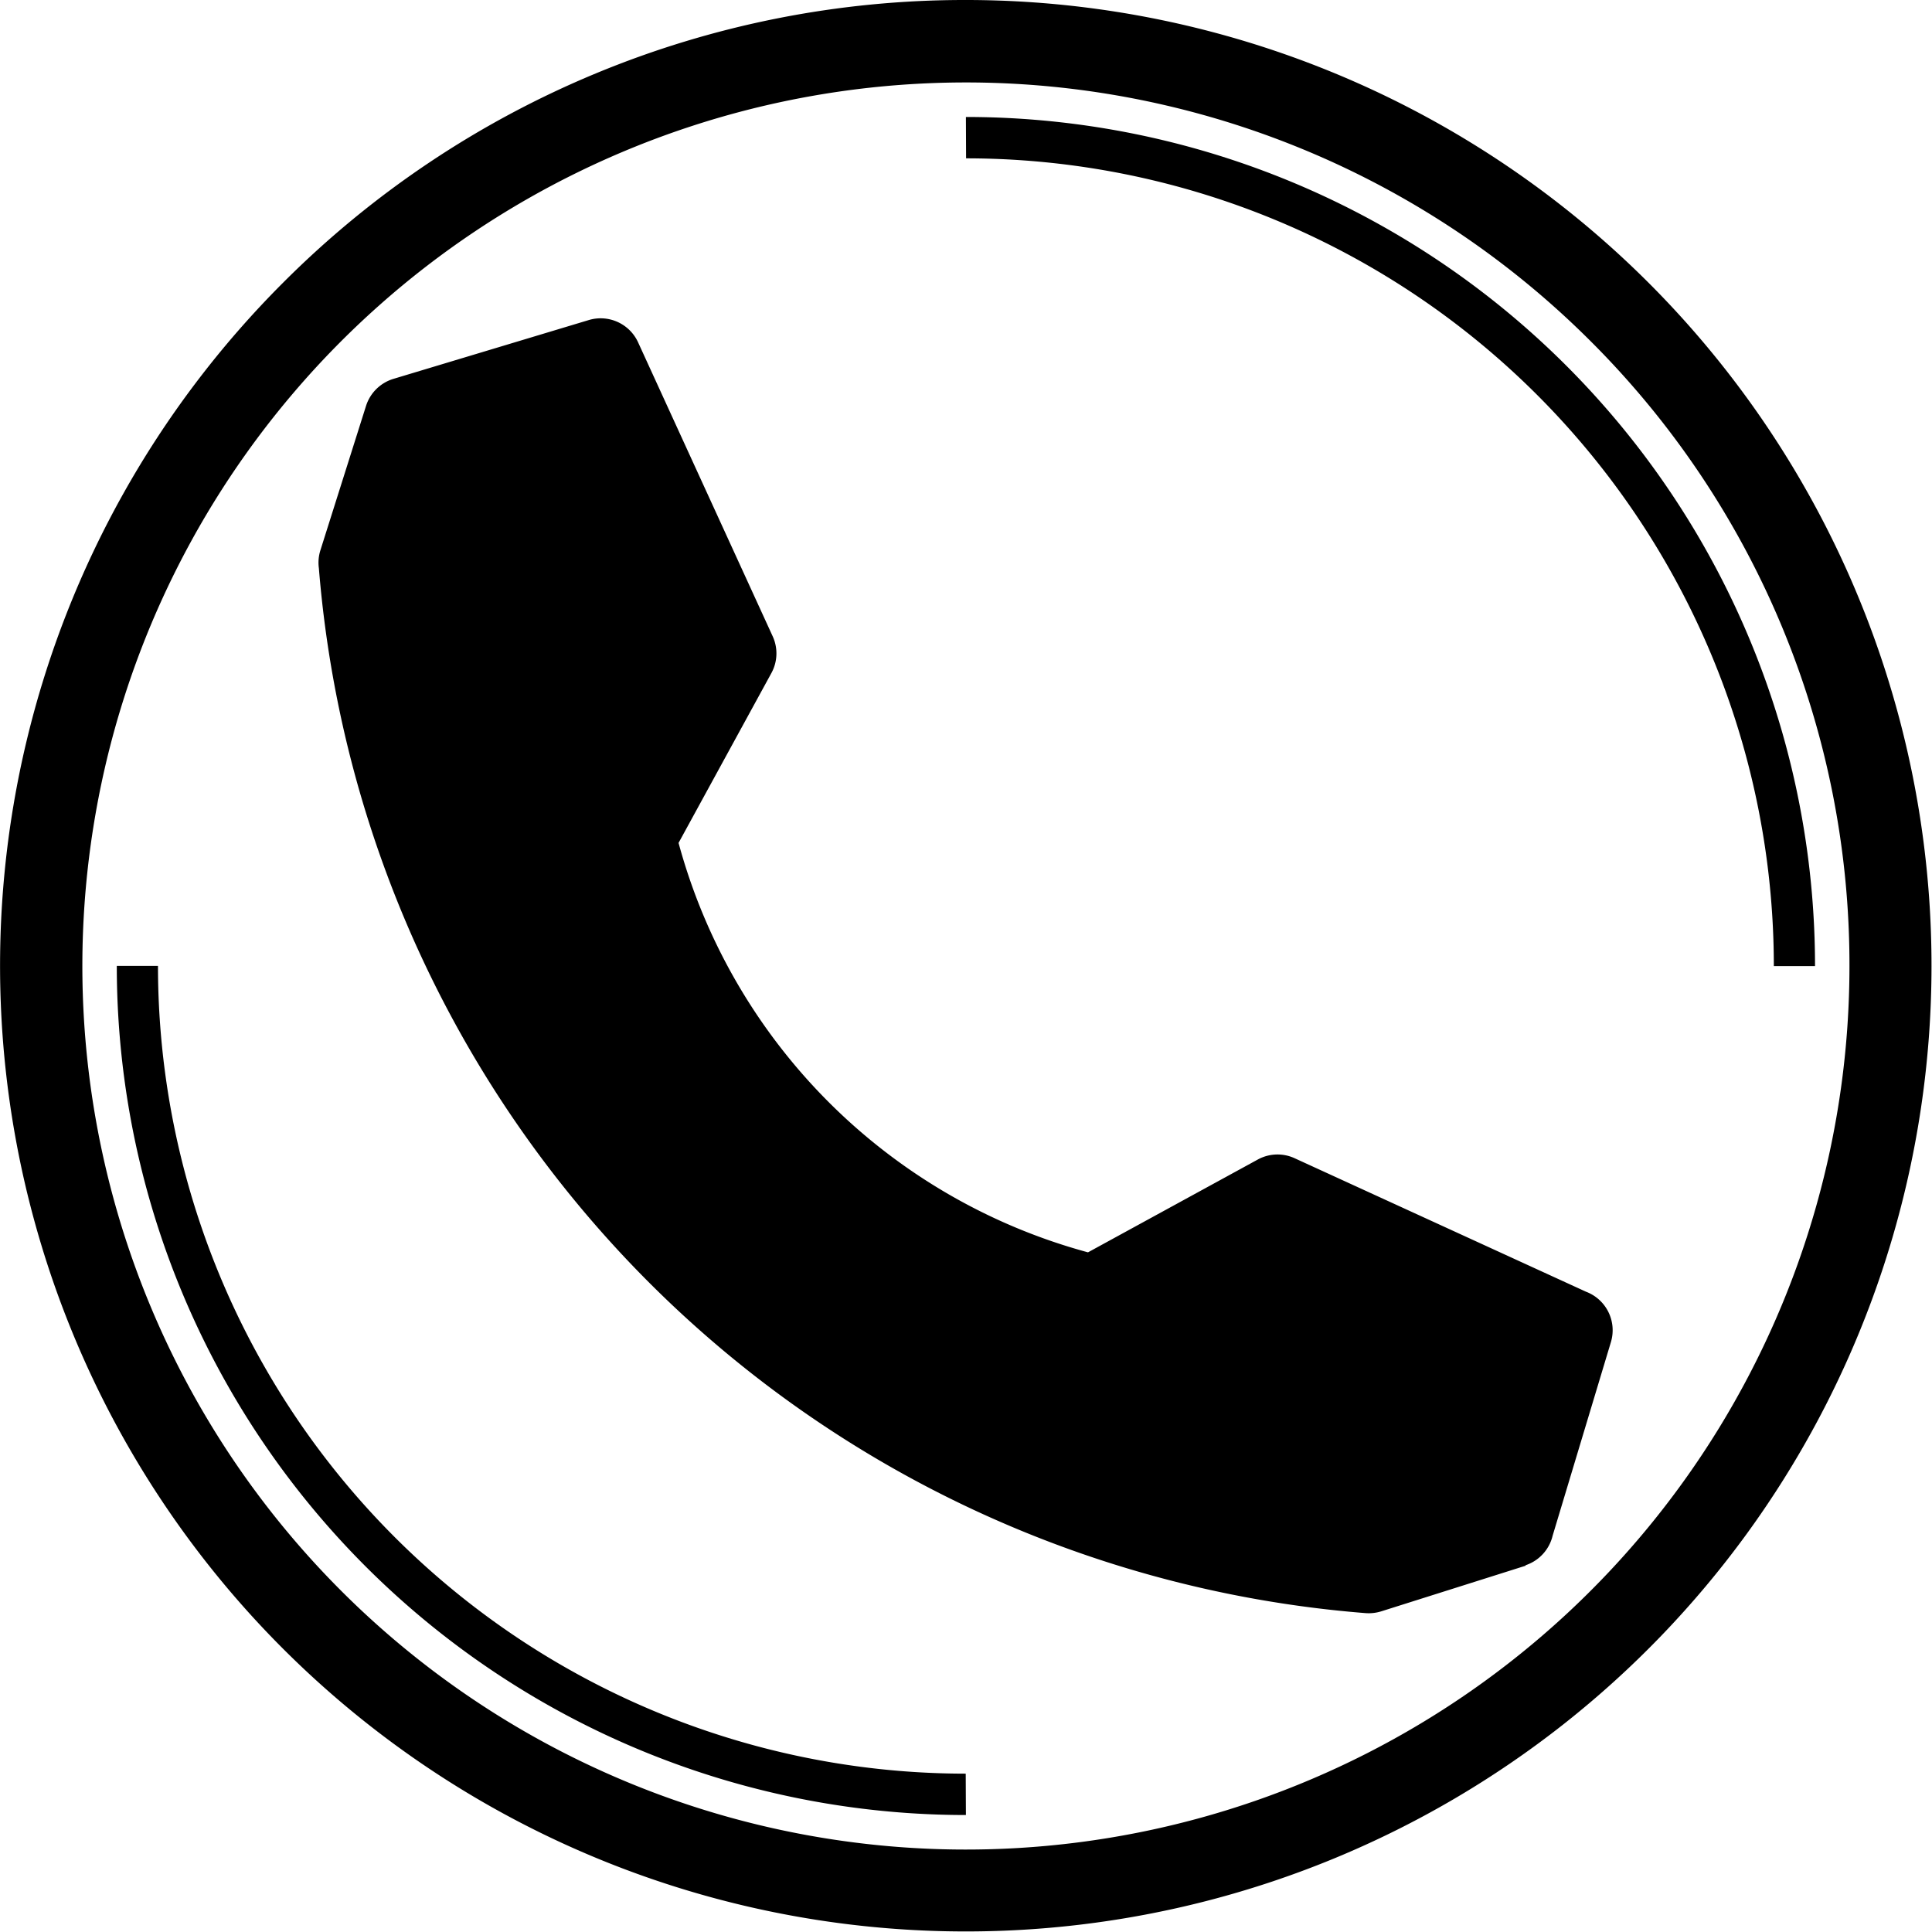 <svg xmlns="http://www.w3.org/2000/svg" width="10.603" height="10.603" viewBox="0 0 10.603 10.603">
  <g id="noun-call-6606934" transform="translate(-1.324 -26.51)">
    <g id="Group_77254" data-name="Group 77254" transform="translate(1.324 26.51)">
      <path id="Path_3936" data-name="Path 3936" d="M31.811,36.471a4.66,4.66,0,0,1-4.66-4.66h.226a4.434,4.434,0,0,0,4.433,4.433Zm0-9.319a4.66,4.66,0,0,1,4.66,4.66h-.226a4.434,4.434,0,0,0-4.433-4.433Zm0-.642a5.3,5.3,0,1,1-3.749,1.553A5.284,5.284,0,0,1,31.811,26.51Zm3.429,1.873a4.849,4.849,0,1,0,1.42,3.429A4.834,4.834,0,0,0,35.24,28.383Zm-.358,6.72-.791.25a.231.231,0,0,1-.086.01,6.259,6.259,0,0,1-5.745-5.735.225.225,0,0,1,.009-.1l.25-.791a.227.227,0,0,1,.151-.148l1.073-.323a.226.226,0,0,1,.269.123l.739,1.614a.225.225,0,0,1-.007.2l-.51.933a3.194,3.194,0,0,0,2.247,2.247l.933-.51a.225.225,0,0,1,.2-.007l1.6.733a.226.226,0,0,1,.137.276l-.32,1.063A.226.226,0,0,1,34.883,35.1Z" transform="translate(-26.51 -26.51)"/>
    </g>
  </g>
</svg>
